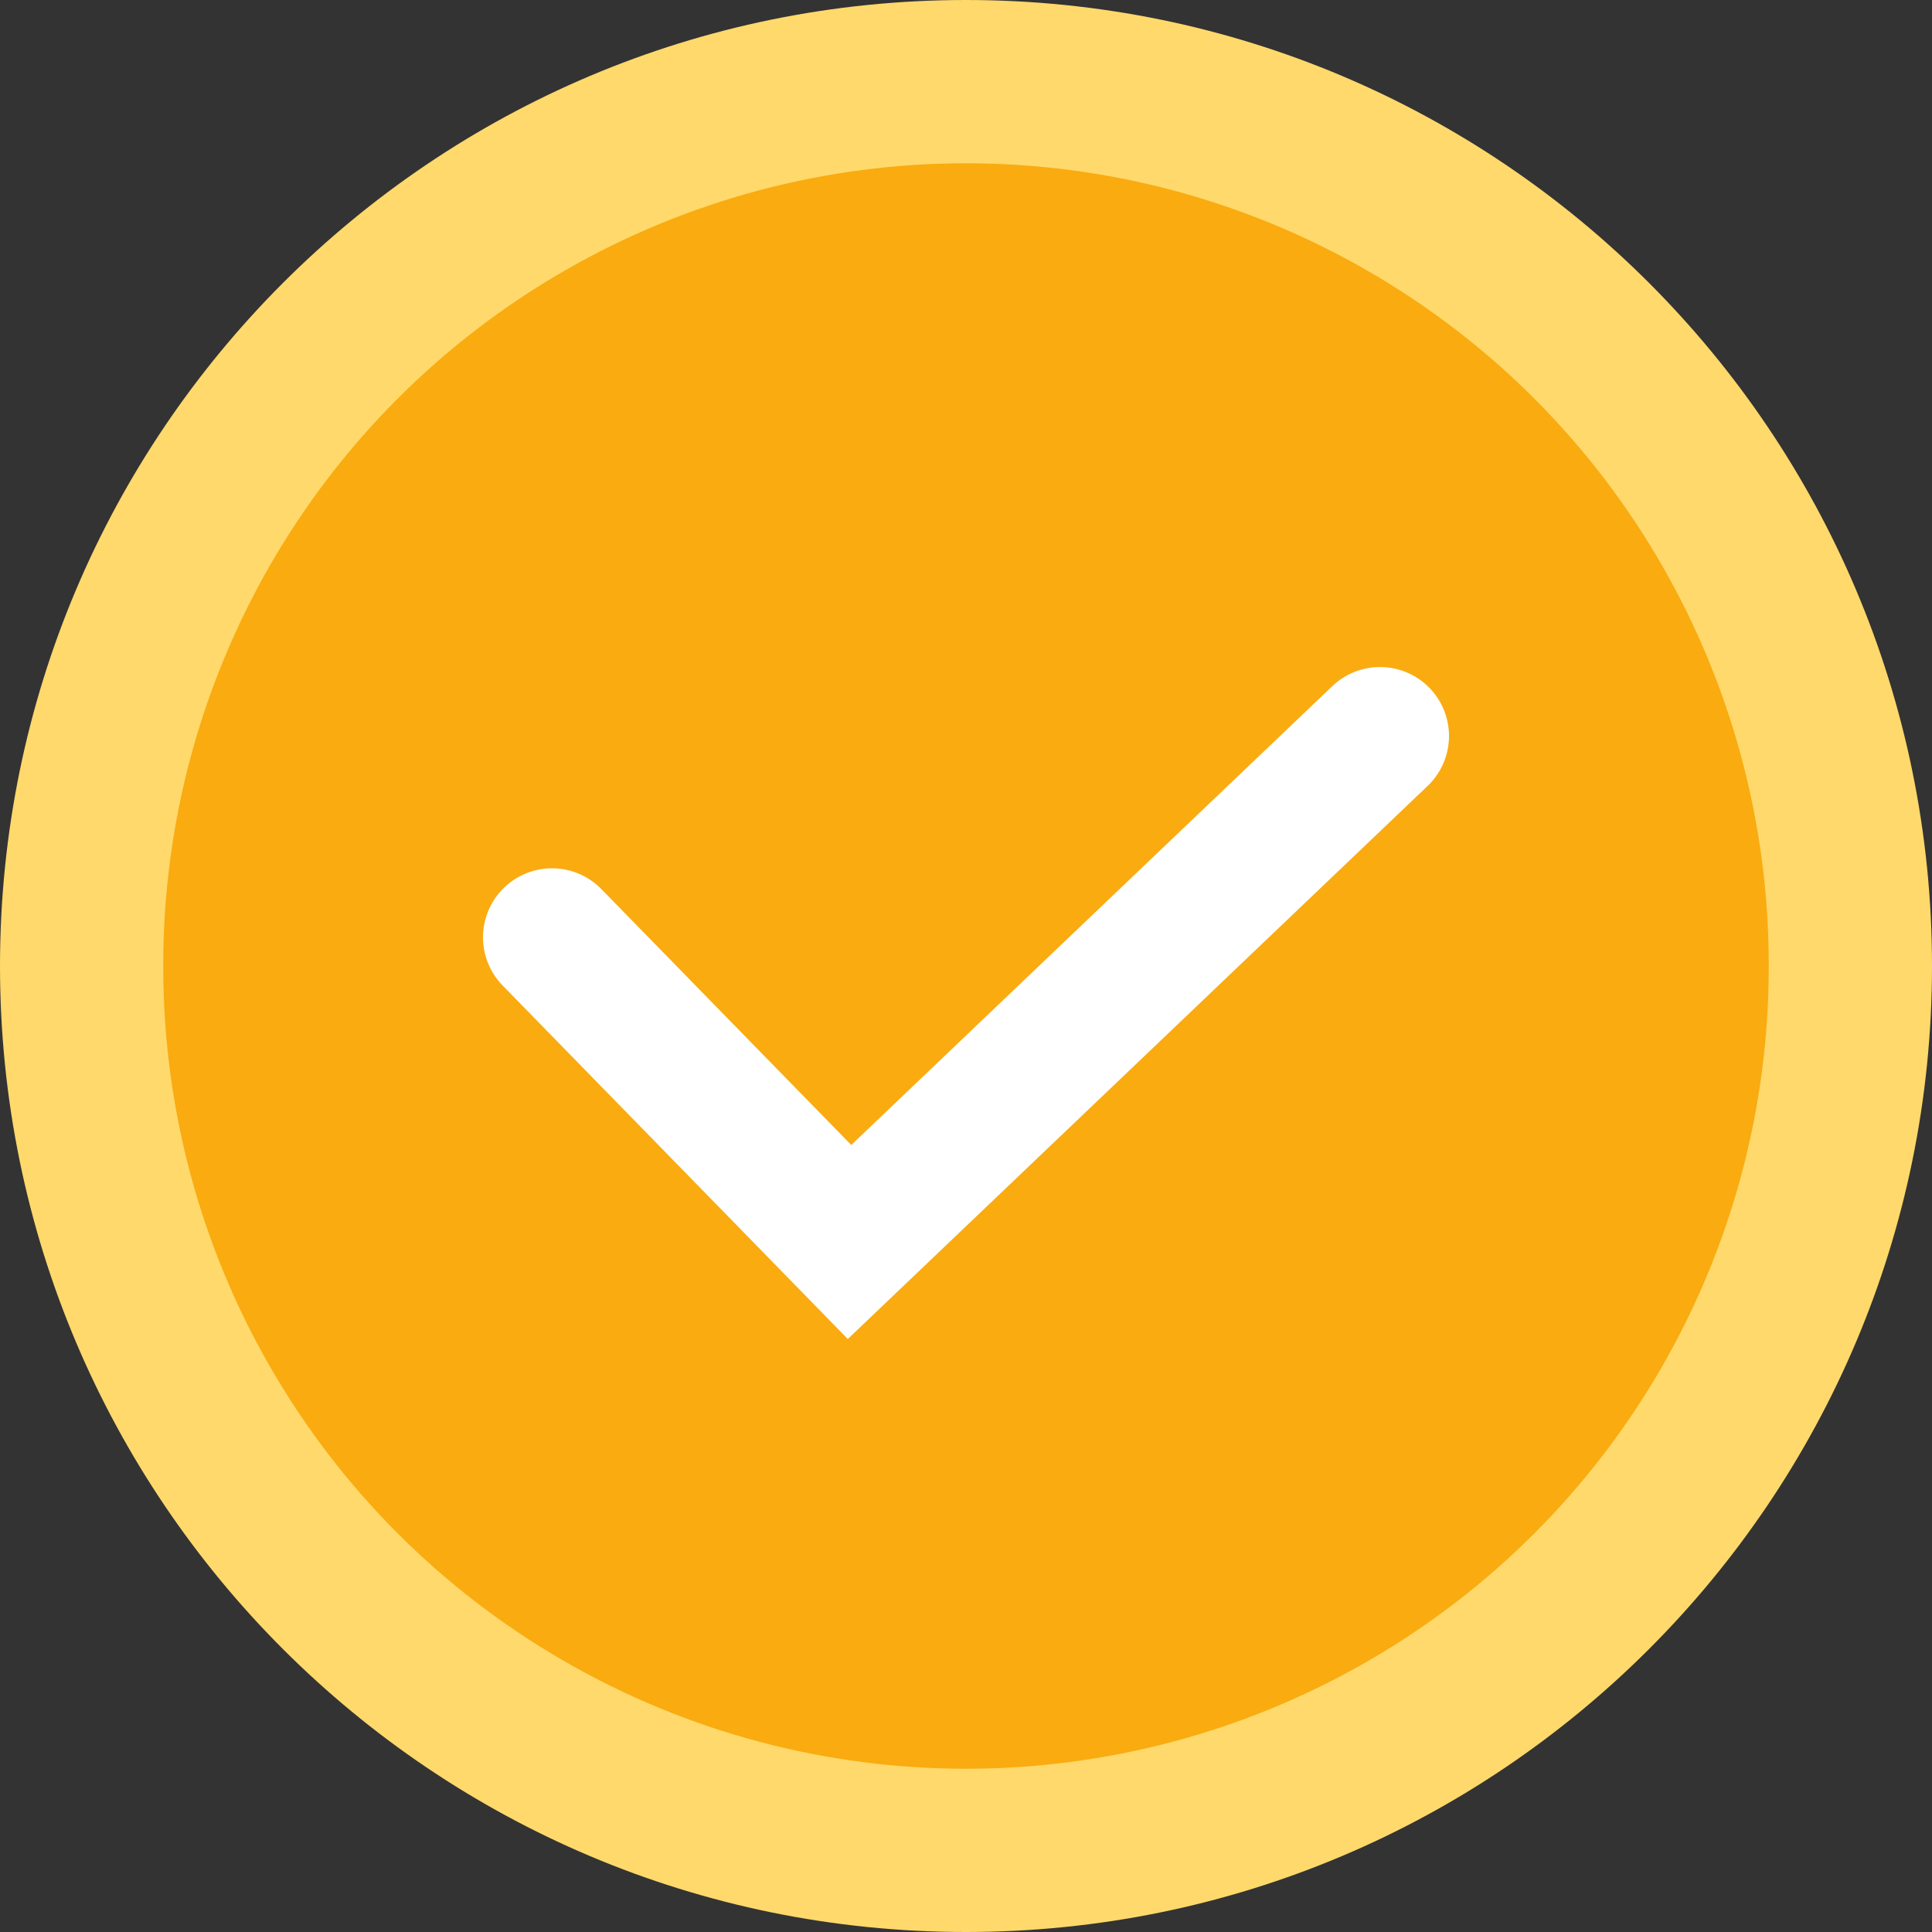 <?xml version="1.0" encoding="UTF-8"?>
<svg width="42px" height="42px" viewBox="0 0 42 42" version="1.1" xmlns="http://www.w3.org/2000/svg" xmlns:xlink="http://www.w3.org/1999/xlink">
    <rect x="0" y="0" width="42" height="42" fill="#333333" stroke="none"/>
    <title>编组 17</title>
    <g id="页面-1" stroke="none" stroke-width="1" fill="none" fill-rule="evenodd">
        <g id="我的公会" transform="translate(-66, -1047)">
            <g id="编组-16" transform="translate(30, 913)">
                <g id="签到天数" transform="translate(30, 95)">
                    <g id="编组-17" transform="translate(6, 39)">
                        <g id="jinbi" fill-rule="nonzero">
                            <path d="M0,20.999 C0,32.597 9.401,42 20.999,42 C32.597,42 42,32.597 42,20.999 C42,9.401 32.597,0 20.999,0 C9.402,0.001 0.001,9.402 0,20.999 Z" id="路径" fill="#FFD96B"></path>
                            <path d="M3.549,20.999 C3.54,27.232 6.863,32.995 12.263,36.11 C17.667,39.23 24.325,39.231 29.731,36.114 C35.133,33.001 38.458,27.238 38.451,21.005 C38.461,14.768 35.136,9.003 29.733,5.888 C24.329,2.77 17.671,2.77 12.267,5.888 C6.865,9.001 3.541,14.765 3.549,20.999 Z" id="路径" fill="#F9AB10"></path>
                        </g>
                        <polyline id="路径-3" stroke="#FFFFFF" stroke-width="3" stroke-linecap="round" points="12 20.376 18.468 27 30 16"></polyline>
                    </g>
                </g>
            </g>
        </g>
    </g>
</svg>